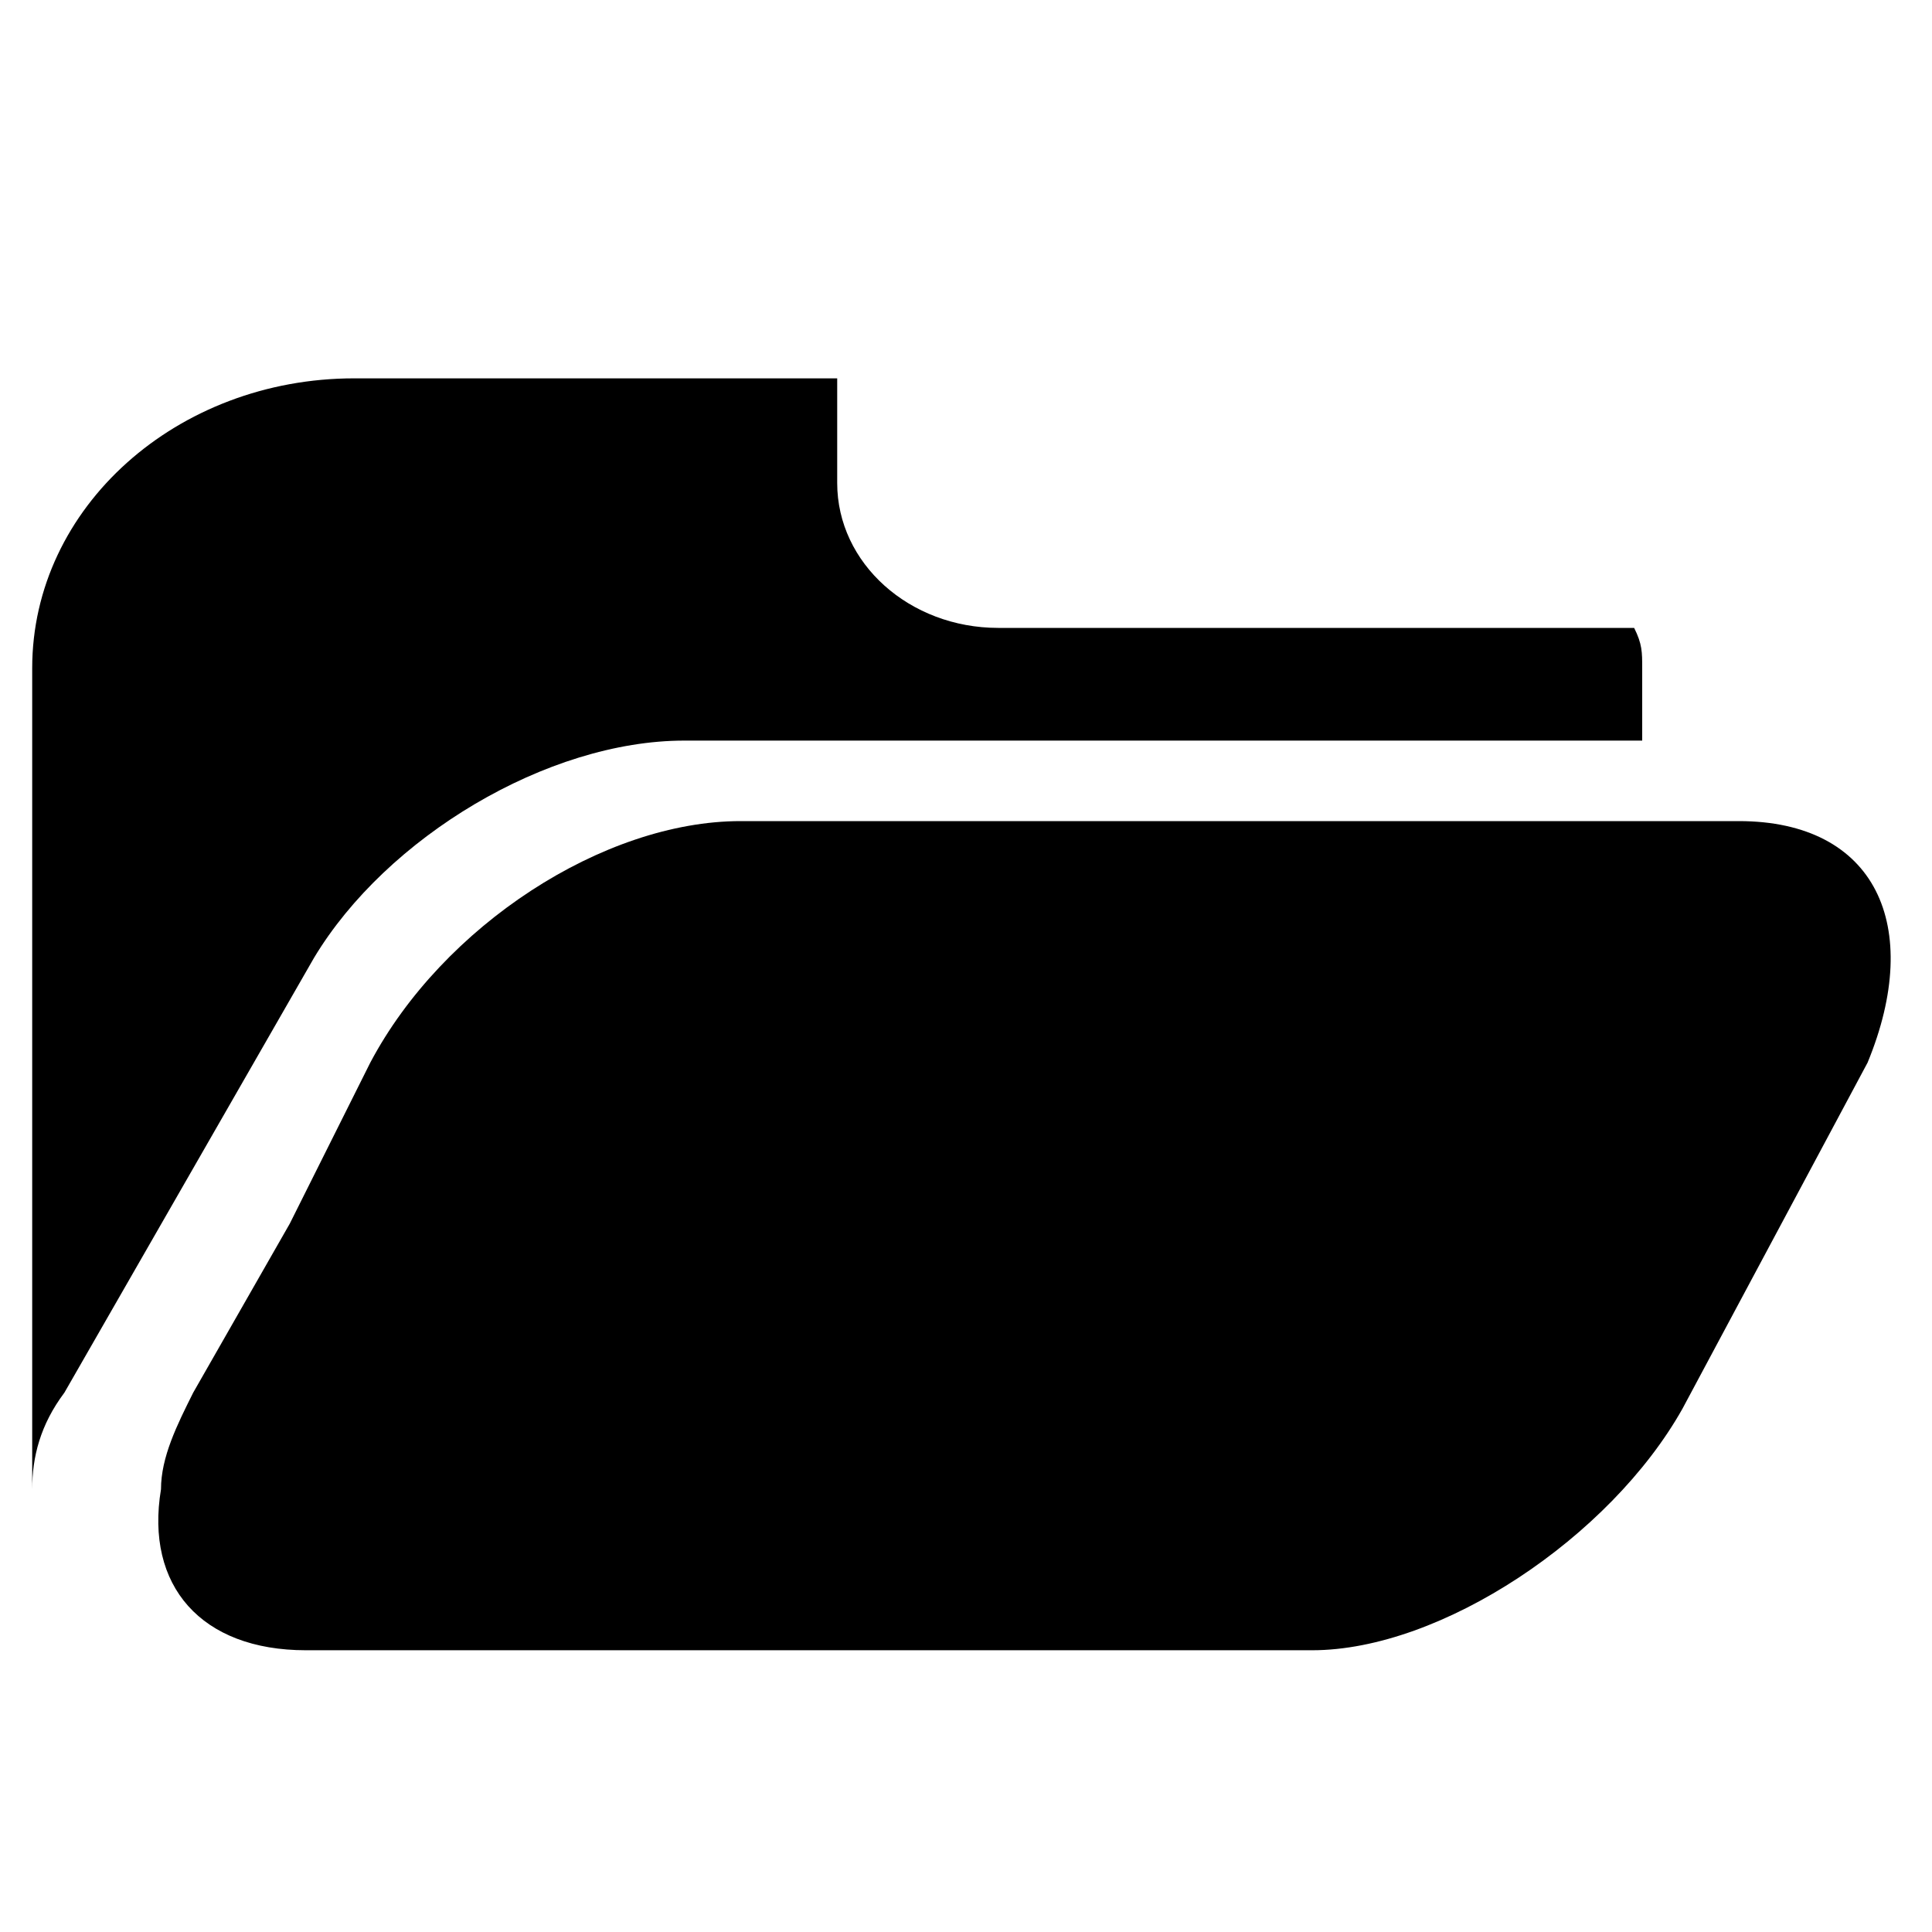 <svg xmlns="http://www.w3.org/2000/svg" width="24" height="24" viewBox="0 0 24 24">
	<path d="M8.5,9.2h11.9V8.3c0-0.2,0-0.3-0.1-0.5h-7.9c-1.1,0-2-0.8-2-1.8V4.7h-6c-2.2,0-4,1.6-4,3.6v10.2h0 c0-0.4,0.1-0.8,0.4-1.2l3.1-5.4C4.8,10.4,6.8,9.2,8.5,9.2z M21.6,10.2H9.2c-1.7,0-3.7,1.3-4.6,3l-1,2l-1.2,2.1 c-0.2,0.4-0.4,0.8-0.4,1.2h0c-0.2,1.2,0.5,2,1.8,2h12.5c1.6,0,3.7-1.4,4.6-3l2.3-4.3C23.9,11.5,23.3,10.2,21.6,10.2z"/>
</svg>